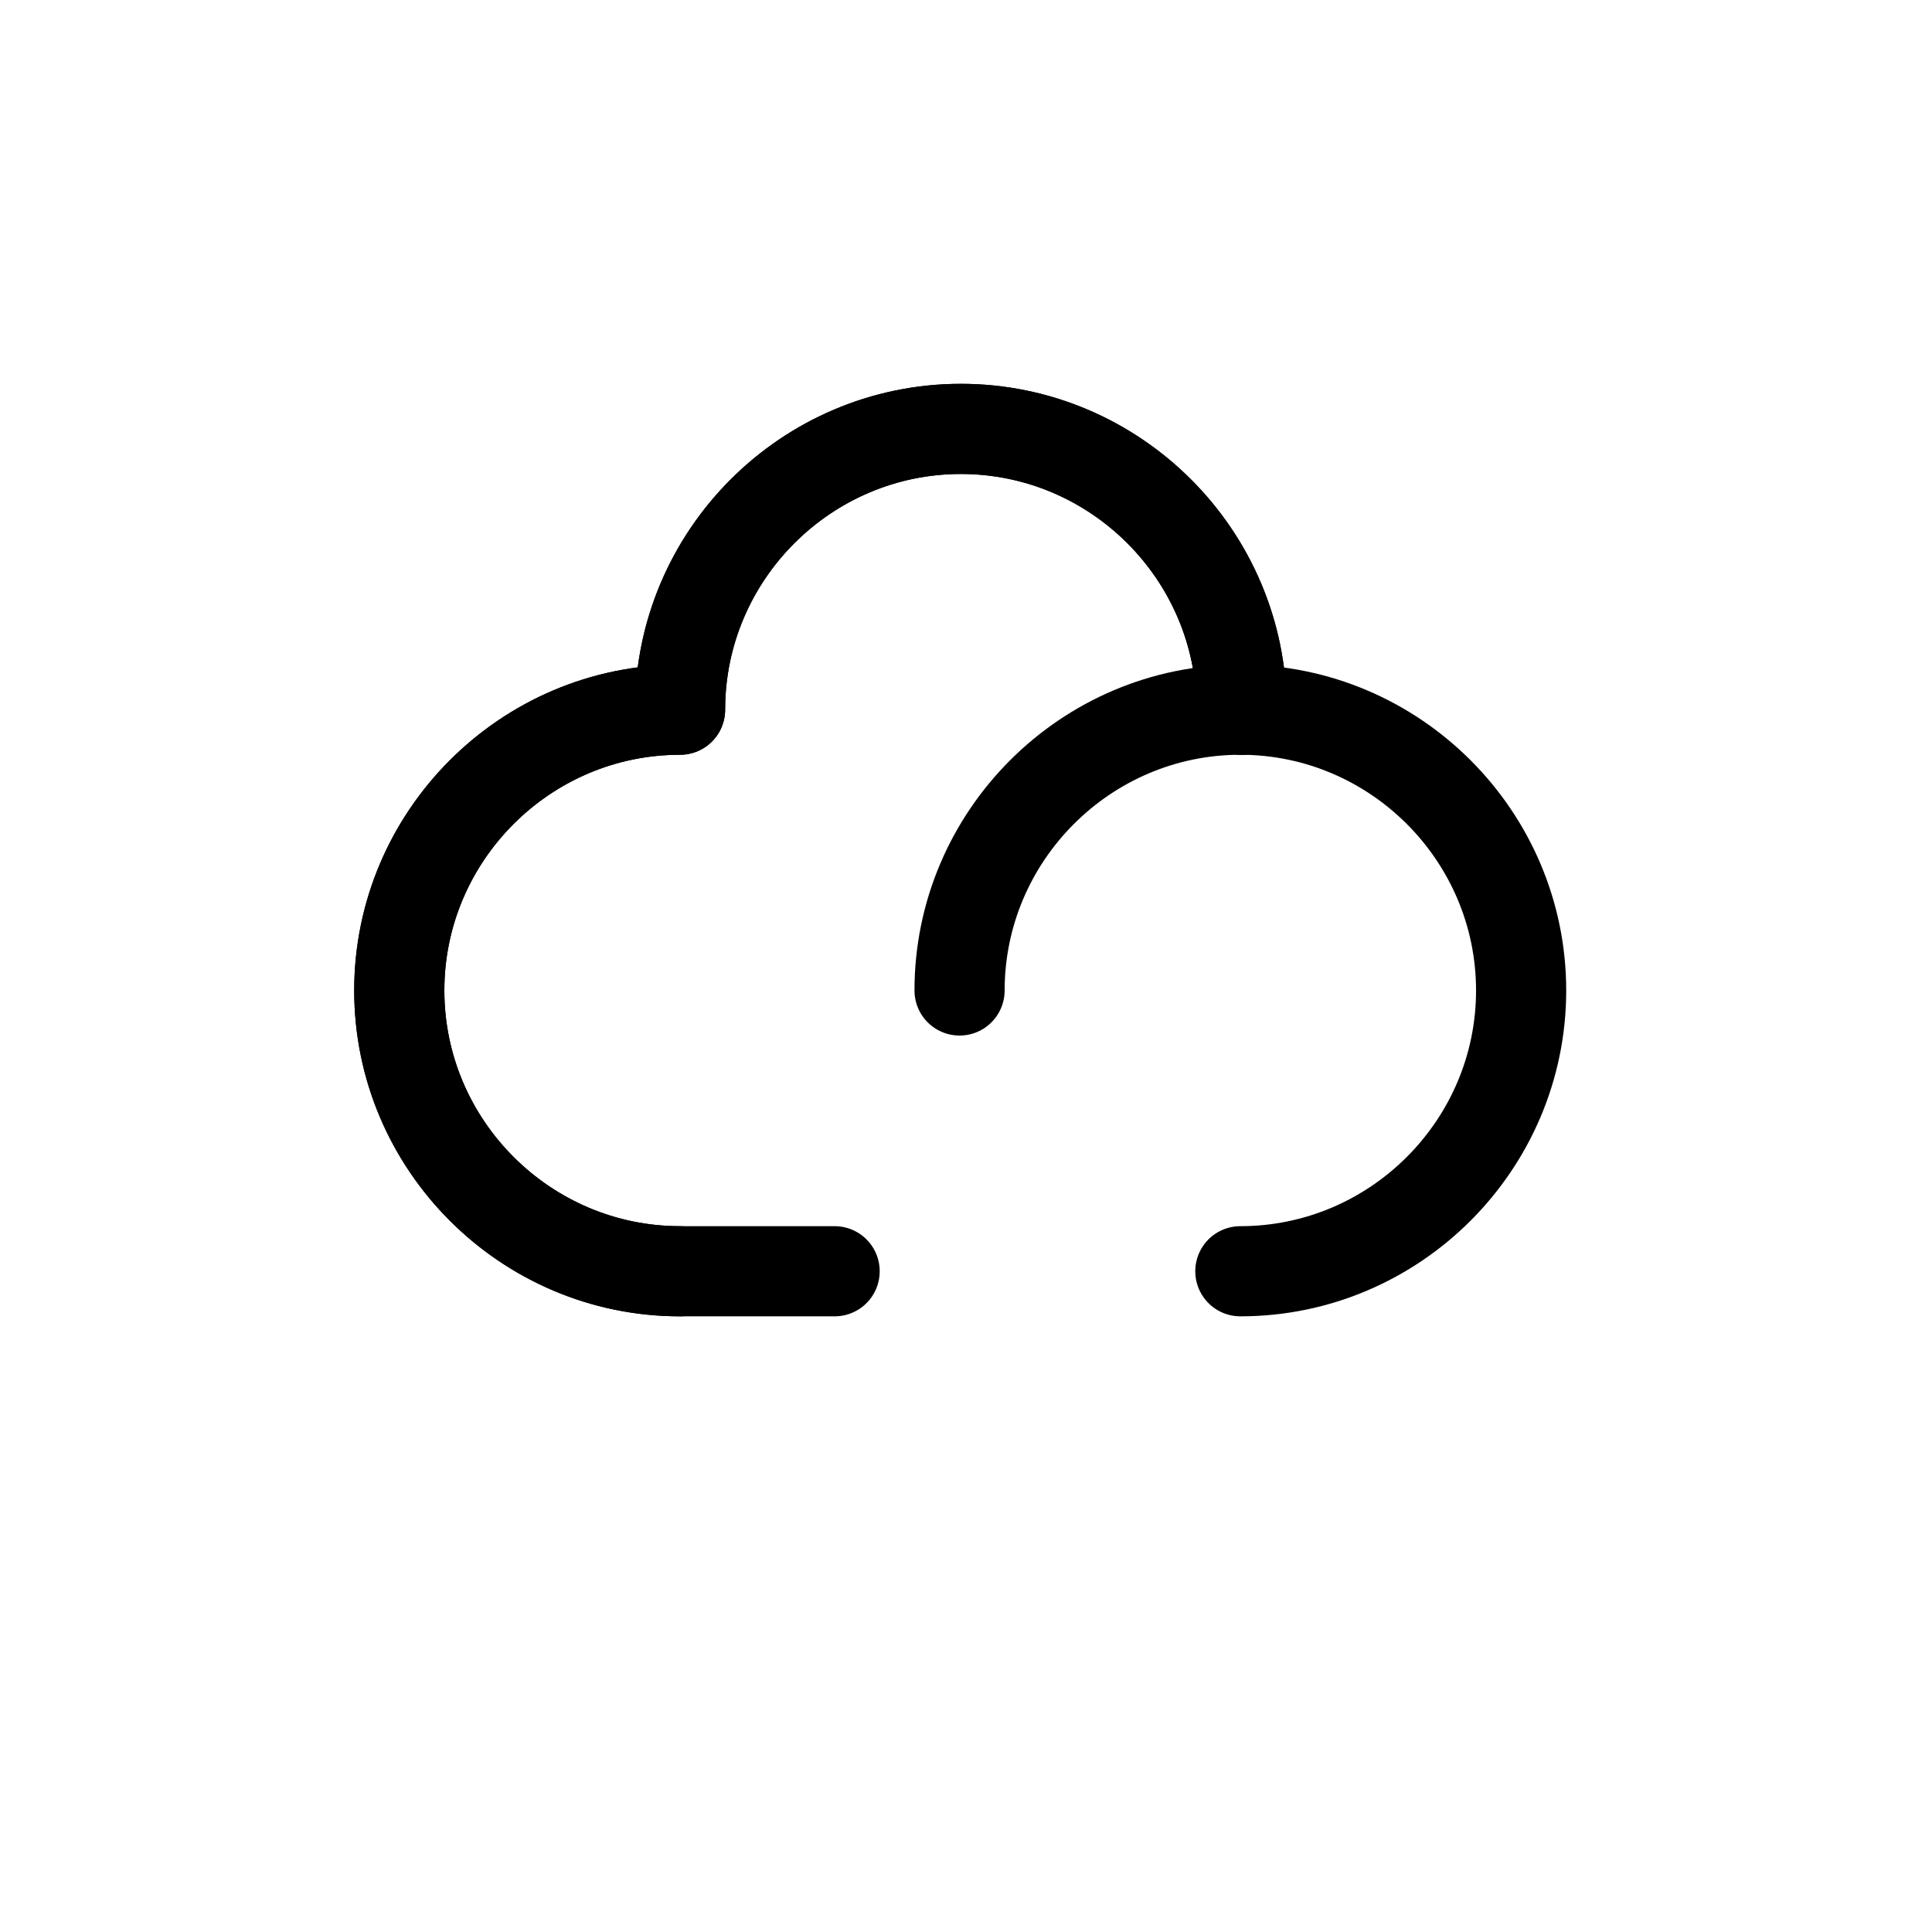 <?xml version="1.0" encoding="utf-8"?>
<!-- Generator: Adobe Illustrator 18.1.1, SVG Export Plug-In . SVG Version: 6.00 Build 0)  -->
<svg version="1.1" id="Layer_1" xmlns="http://www.w3.org/2000/svg" xmlns:xlink="http://www.w3.org/1999/xlink" x="0px" y="0px"
	 viewBox="-345 223.3 150 150" enable-background="new -345 223.3 150 150" xml:space="preserve">
<g>
	<path fill="none" stroke="#000000" stroke-width="7" stroke-linecap="round" stroke-linejoin="round" stroke-miterlimit="10" d="
		M-280.2,322h-12c-12,0-21.8-9.8-21.8-21.8c0-12,9.8-21.8,21.8-21.8c0-12,9.8-21.8,21.8-21.8c12,0,21.8,9.8,21.8,21.8"/>
	<path fill="none" stroke="#000000" stroke-width="7" stroke-linecap="round" stroke-linejoin="round" stroke-miterlimit="10" d="
		M-248.7,322c12,0,21.8-9.8,21.8-21.8c0-12-9.8-21.8-21.8-21.8c-12,0-21.8,9.8-21.8,21.8"/>
	<path fill="none" stroke="#000000" stroke-width="7" stroke-linecap="round" stroke-linejoin="round" stroke-miterlimit="10" d="
		M-292.2,322c-12,0-21.8-9.8-21.8-21.8c0-12,9.8-21.8,21.8-21.8c0-12,9.8-21.8,21.8-21.8c12,0,21.8,9.8,21.8,21.8"/>
</g>
</svg>
